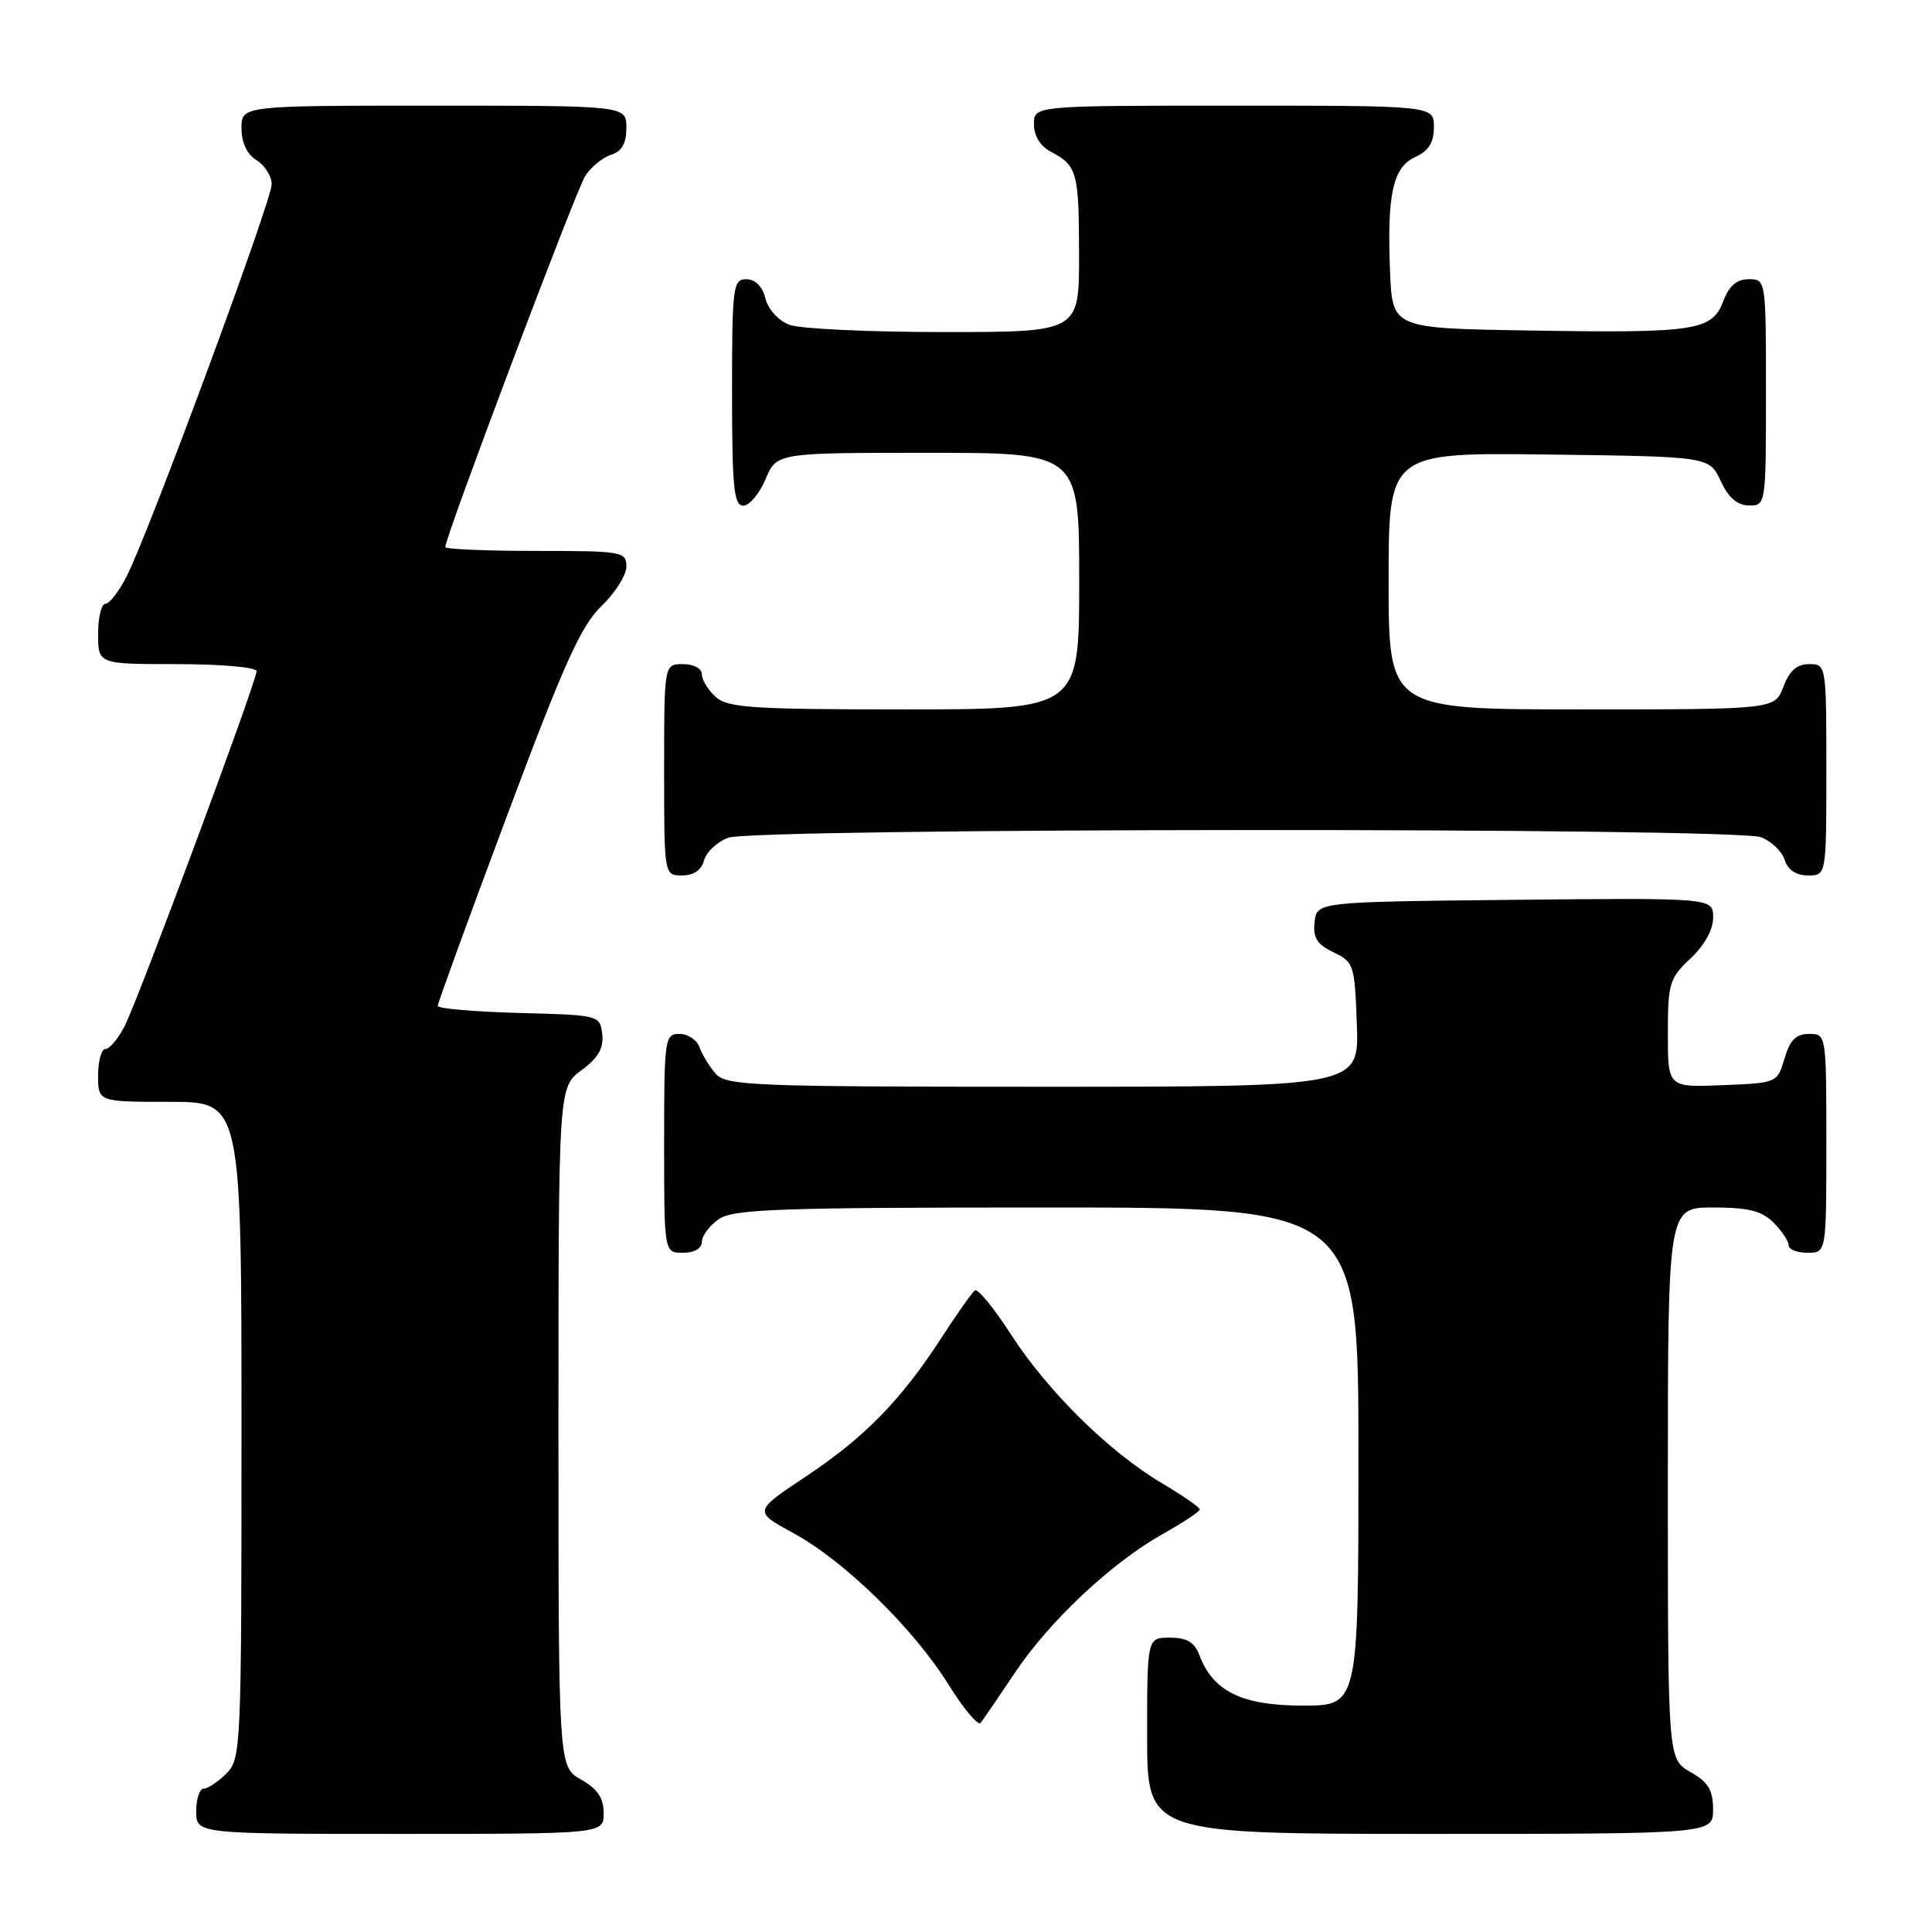 <?xml version="1.0" encoding="UTF-8" standalone="no"?>
<!DOCTYPE svg PUBLIC "-//W3C//DTD SVG 1.1//EN" "http://www.w3.org/Graphics/SVG/1.1/DTD/svg11.dtd" >
<svg xmlns="http://www.w3.org/2000/svg" xmlns:xlink="http://www.w3.org/1999/xlink" version="1.1" viewBox="0 0 256 256">
 <g >
 <path fill="currentColor"
d=" M 79.99 240.25 C 79.99 238.25 79.18 237.04 76.99 235.80 C 74.00 234.09 74.00 234.09 74.00 189.08 C 74.00 144.06 74.00 144.06 77.05 141.81 C 79.28 140.16 80.01 138.88 79.80 137.03 C 79.50 134.52 79.42 134.50 68.75 134.22 C 62.84 134.06 58.00 133.64 58.00 133.29 C 58.00 132.93 62.13 121.58 67.19 108.07 C 74.71 87.96 76.98 82.92 79.69 80.32 C 81.51 78.57 83.00 76.20 83.00 75.07 C 83.00 73.09 82.46 73.00 71.00 73.00 C 64.40 73.00 59.00 72.77 59.00 72.49 C 59.00 71.13 76.31 25.22 77.54 23.33 C 78.31 22.13 79.86 20.86 80.97 20.51 C 82.40 20.06 83.00 19.00 83.00 16.93 C 83.00 14.00 83.00 14.00 57.50 14.00 C 32.00 14.00 32.00 14.00 32.00 16.99 C 32.00 18.90 32.72 20.44 34.00 21.23 C 35.10 21.92 36.00 23.36 36.00 24.43 C 36.00 26.57 19.85 70.27 16.84 76.25 C 15.81 78.31 14.52 80.00 13.98 80.00 C 13.44 80.00 13.00 81.80 13.00 84.00 C 13.00 88.00 13.00 88.00 23.50 88.00 C 29.31 88.00 34.00 88.42 34.00 88.93 C 34.00 90.30 18.31 132.49 16.50 136.00 C 15.65 137.65 14.51 139.00 13.97 139.00 C 13.44 139.00 13.00 140.57 13.00 142.50 C 13.00 146.00 13.00 146.00 22.50 146.00 C 32.00 146.00 32.00 146.00 32.00 189.50 C 32.00 231.67 31.94 233.06 30.00 235.00 C 28.90 236.10 27.55 237.00 27.00 237.00 C 26.45 237.00 26.00 238.35 26.00 240.00 C 26.00 243.00 26.00 243.00 53.00 243.00 C 80.00 243.00 80.00 243.00 79.99 240.25 Z  M 226.99 239.75 C 226.99 237.19 226.35 236.14 223.99 234.80 C 221.00 233.09 221.00 233.09 221.00 196.55 C 221.00 160.00 221.00 160.00 227.00 160.00 C 231.67 160.00 233.44 160.44 235.00 162.00 C 236.10 163.10 237.00 164.45 237.00 165.00 C 237.00 165.55 238.12 166.00 239.50 166.00 C 242.00 166.00 242.00 166.00 242.00 151.50 C 242.00 137.05 241.99 137.00 239.71 137.00 C 237.98 137.00 237.18 137.81 236.46 140.25 C 235.50 143.49 235.48 143.50 228.25 143.79 C 221.00 144.09 221.00 144.09 221.00 136.95 C 221.00 130.30 221.21 129.61 224.00 127.00 C 225.85 125.27 227.00 123.20 227.00 121.58 C 227.00 118.97 227.00 118.97 200.75 119.23 C 174.50 119.50 174.50 119.50 174.19 122.17 C 173.95 124.26 174.49 125.12 176.69 126.18 C 179.39 127.47 179.51 127.84 179.79 135.76 C 180.08 144.00 180.08 144.00 138.20 144.00 C 99.54 144.00 96.19 143.86 94.81 142.25 C 93.98 141.29 93.02 139.71 92.68 138.75 C 92.34 137.79 91.15 137.00 90.03 137.00 C 88.08 137.00 88.00 137.59 88.00 151.50 C 88.00 166.00 88.00 166.00 90.50 166.00 C 92.01 166.00 93.00 165.43 93.00 164.56 C 93.00 163.76 94.00 162.41 95.22 161.56 C 97.15 160.21 102.98 160.00 138.72 160.00 C 180.00 160.00 180.00 160.00 180.00 193.00 C 180.00 226.00 180.00 226.00 172.63 226.00 C 164.60 226.00 160.76 224.14 158.95 219.37 C 158.28 217.60 157.29 217.00 155.02 217.00 C 152.00 217.00 152.00 217.00 152.00 230.00 C 152.00 243.00 152.00 243.00 189.50 243.00 C 227.00 243.00 227.00 243.00 226.99 239.75 Z  M 134.43 221.72 C 139.04 214.81 147.24 207.11 154.04 203.28 C 156.77 201.75 158.99 200.28 158.98 200.00 C 158.97 199.72 156.70 198.16 153.94 196.52 C 146.95 192.37 138.86 184.39 133.99 176.87 C 131.73 173.36 129.57 170.72 129.19 170.98 C 128.81 171.25 126.85 174.02 124.83 177.14 C 119.43 185.49 114.60 190.44 106.80 195.63 C 99.83 200.27 99.83 200.27 105.17 203.17 C 111.93 206.86 121.09 215.82 125.73 223.29 C 127.71 226.47 129.61 228.72 129.95 228.29 C 130.29 227.85 132.30 224.90 134.43 221.72 Z  M 93.29 114.01 C 93.57 112.92 95.00 111.57 96.47 111.01 C 99.95 109.69 229.88 109.62 233.35 110.94 C 234.71 111.46 236.12 112.81 236.48 113.94 C 236.91 115.28 237.99 116.00 239.57 116.00 C 242.00 116.00 242.00 116.00 242.00 102.00 C 242.00 88.09 241.98 88.00 239.72 88.00 C 238.10 88.00 237.11 88.87 236.31 91.00 C 235.17 94.00 235.17 94.00 209.59 94.00 C 184.00 94.00 184.00 94.00 184.00 76.98 C 184.00 59.96 184.00 59.96 205.25 60.23 C 226.50 60.50 226.50 60.50 228.00 63.73 C 229.03 65.95 230.20 66.96 231.75 66.98 C 233.98 67.00 234.00 66.90 234.00 52.00 C 234.00 37.05 233.99 37.00 231.72 37.00 C 230.11 37.00 229.11 37.87 228.33 39.93 C 226.86 43.83 224.66 44.16 202.50 43.79 C 184.50 43.50 184.50 43.50 184.19 36.00 C 183.77 25.72 184.56 22.16 187.55 20.79 C 189.31 19.99 190.00 18.88 190.00 16.84 C 190.00 14.00 190.00 14.00 163.50 14.00 C 137.00 14.00 137.00 14.00 137.00 16.46 C 137.00 18.00 137.85 19.37 139.25 20.11 C 142.73 21.95 142.97 22.80 142.98 33.75 C 143.00 44.00 143.00 44.00 125.07 44.00 C 115.20 44.00 105.99 43.57 104.59 43.04 C 103.15 42.49 101.78 40.98 101.42 39.54 C 101.02 37.94 100.08 37.00 98.89 37.00 C 97.12 37.00 97.00 37.95 97.00 52.00 C 97.00 64.61 97.24 67.00 98.49 67.00 C 99.30 67.00 100.63 65.42 101.44 63.50 C 102.90 60.00 102.90 60.00 122.95 60.00 C 143.00 60.00 143.00 60.00 143.00 77.00 C 143.00 94.00 143.00 94.00 119.83 94.00 C 99.67 94.00 96.42 93.78 94.83 92.35 C 93.82 91.43 93.00 90.08 93.00 89.35 C 93.00 88.58 91.93 88.00 90.50 88.00 C 88.00 88.00 88.00 88.00 88.00 102.00 C 88.00 116.00 88.00 116.00 90.38 116.00 C 91.92 116.00 92.95 115.29 93.29 114.01 Z "/>
</g>
</svg>